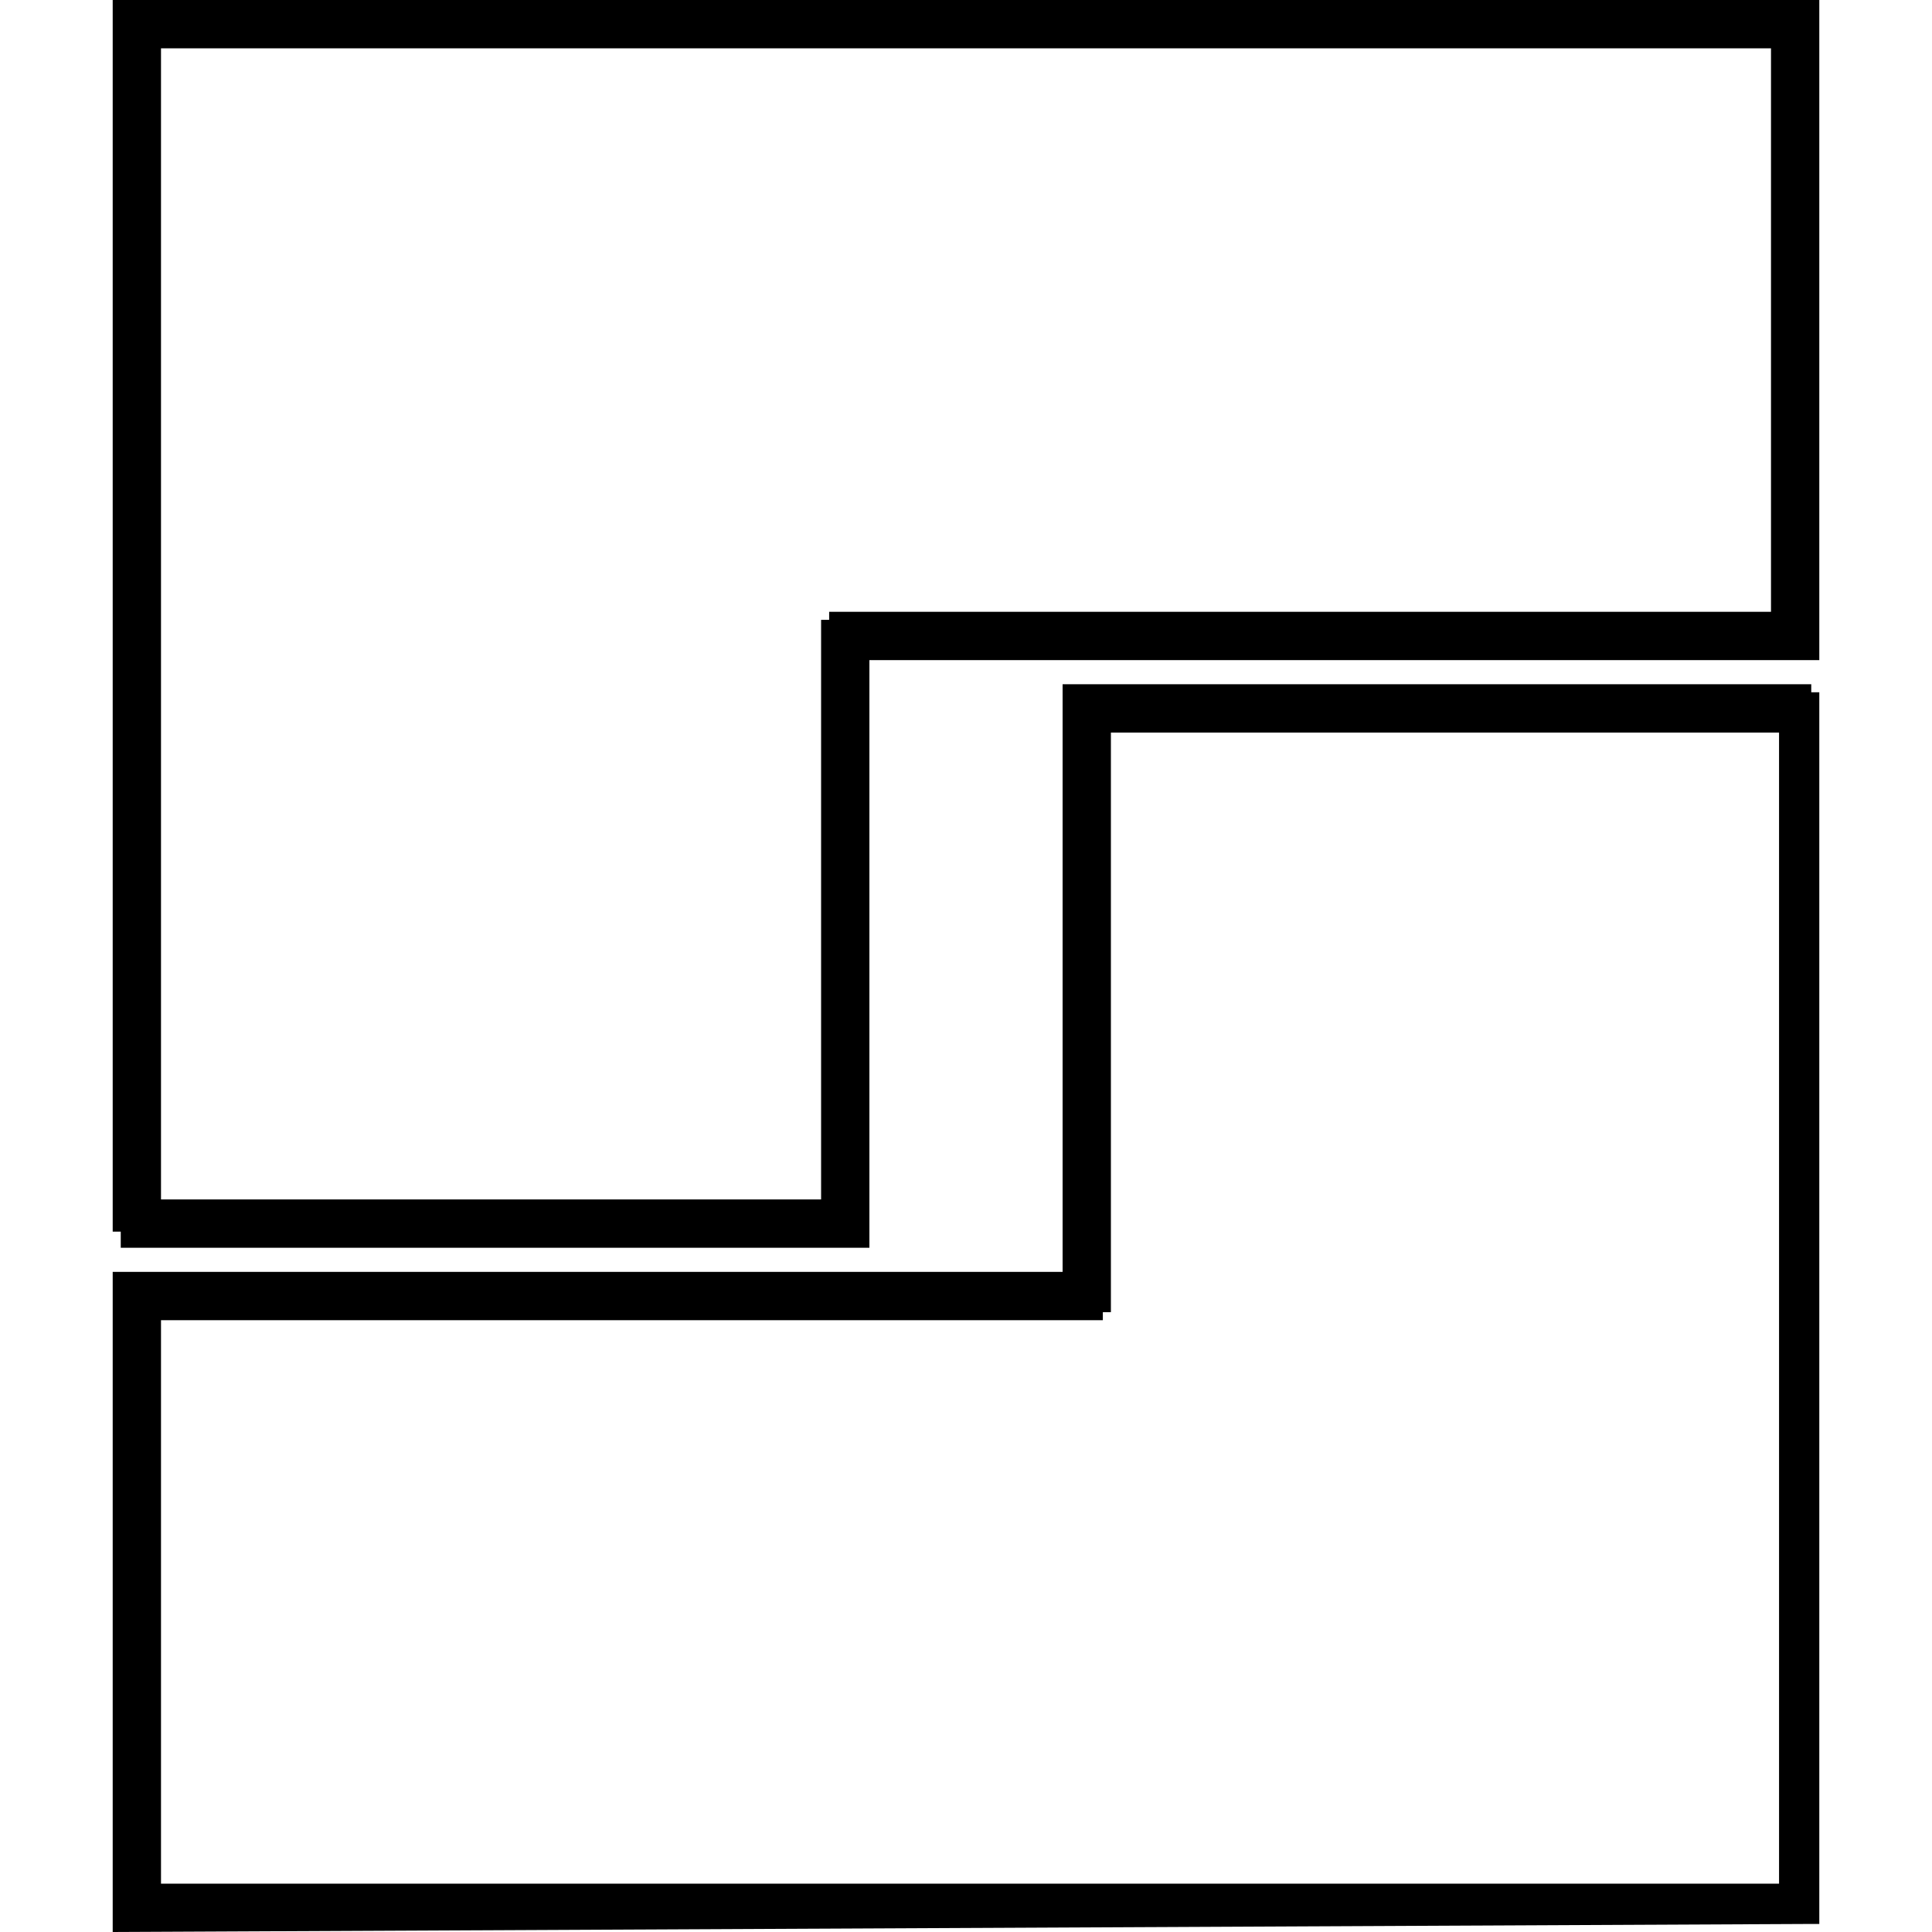 <?xml version="1.0" encoding="utf-8"?>
<!-- Generator: Adobe Illustrator 21.1.0, SVG Export Plug-In . SVG Version: 6.00 Build 0)  -->
<svg version="1.1" id="Layer_1" xmlns="http://www.w3.org/2000/svg" xmlns:xlink="http://www.w3.org/1999/xlink" x="0px" y="0px"
	 viewBox="0 0 24 24" style="enable-background:new 0 0 24 24;" xml:space="preserve">
<g>
	<path d="M1.5,15.5h8.7v0h0.6V8.2h11.8V8.1h0V0h0v0H1.5v0H1.4v15.3h0.1V15.5z M2,0.6H22v7H10.3v0.1h-0.1v7.2H2V0.6z"/>
	<path d="M22.6,23.9l0-15.3l-0.1,0l0-0.1l-8.7,0v0l-0.6,0l0,7.3l-11.8,0l0,0.1l0,0l0,8.1l0,0l0,0l21.1-0.1l0,0L22.6,23.9z M2,23.4
		l0-7l11.7,0l0-0.1l0.1,0l0-7.2l8.3,0l0,14.3L2,23.4z"/>
</g>
</svg>
